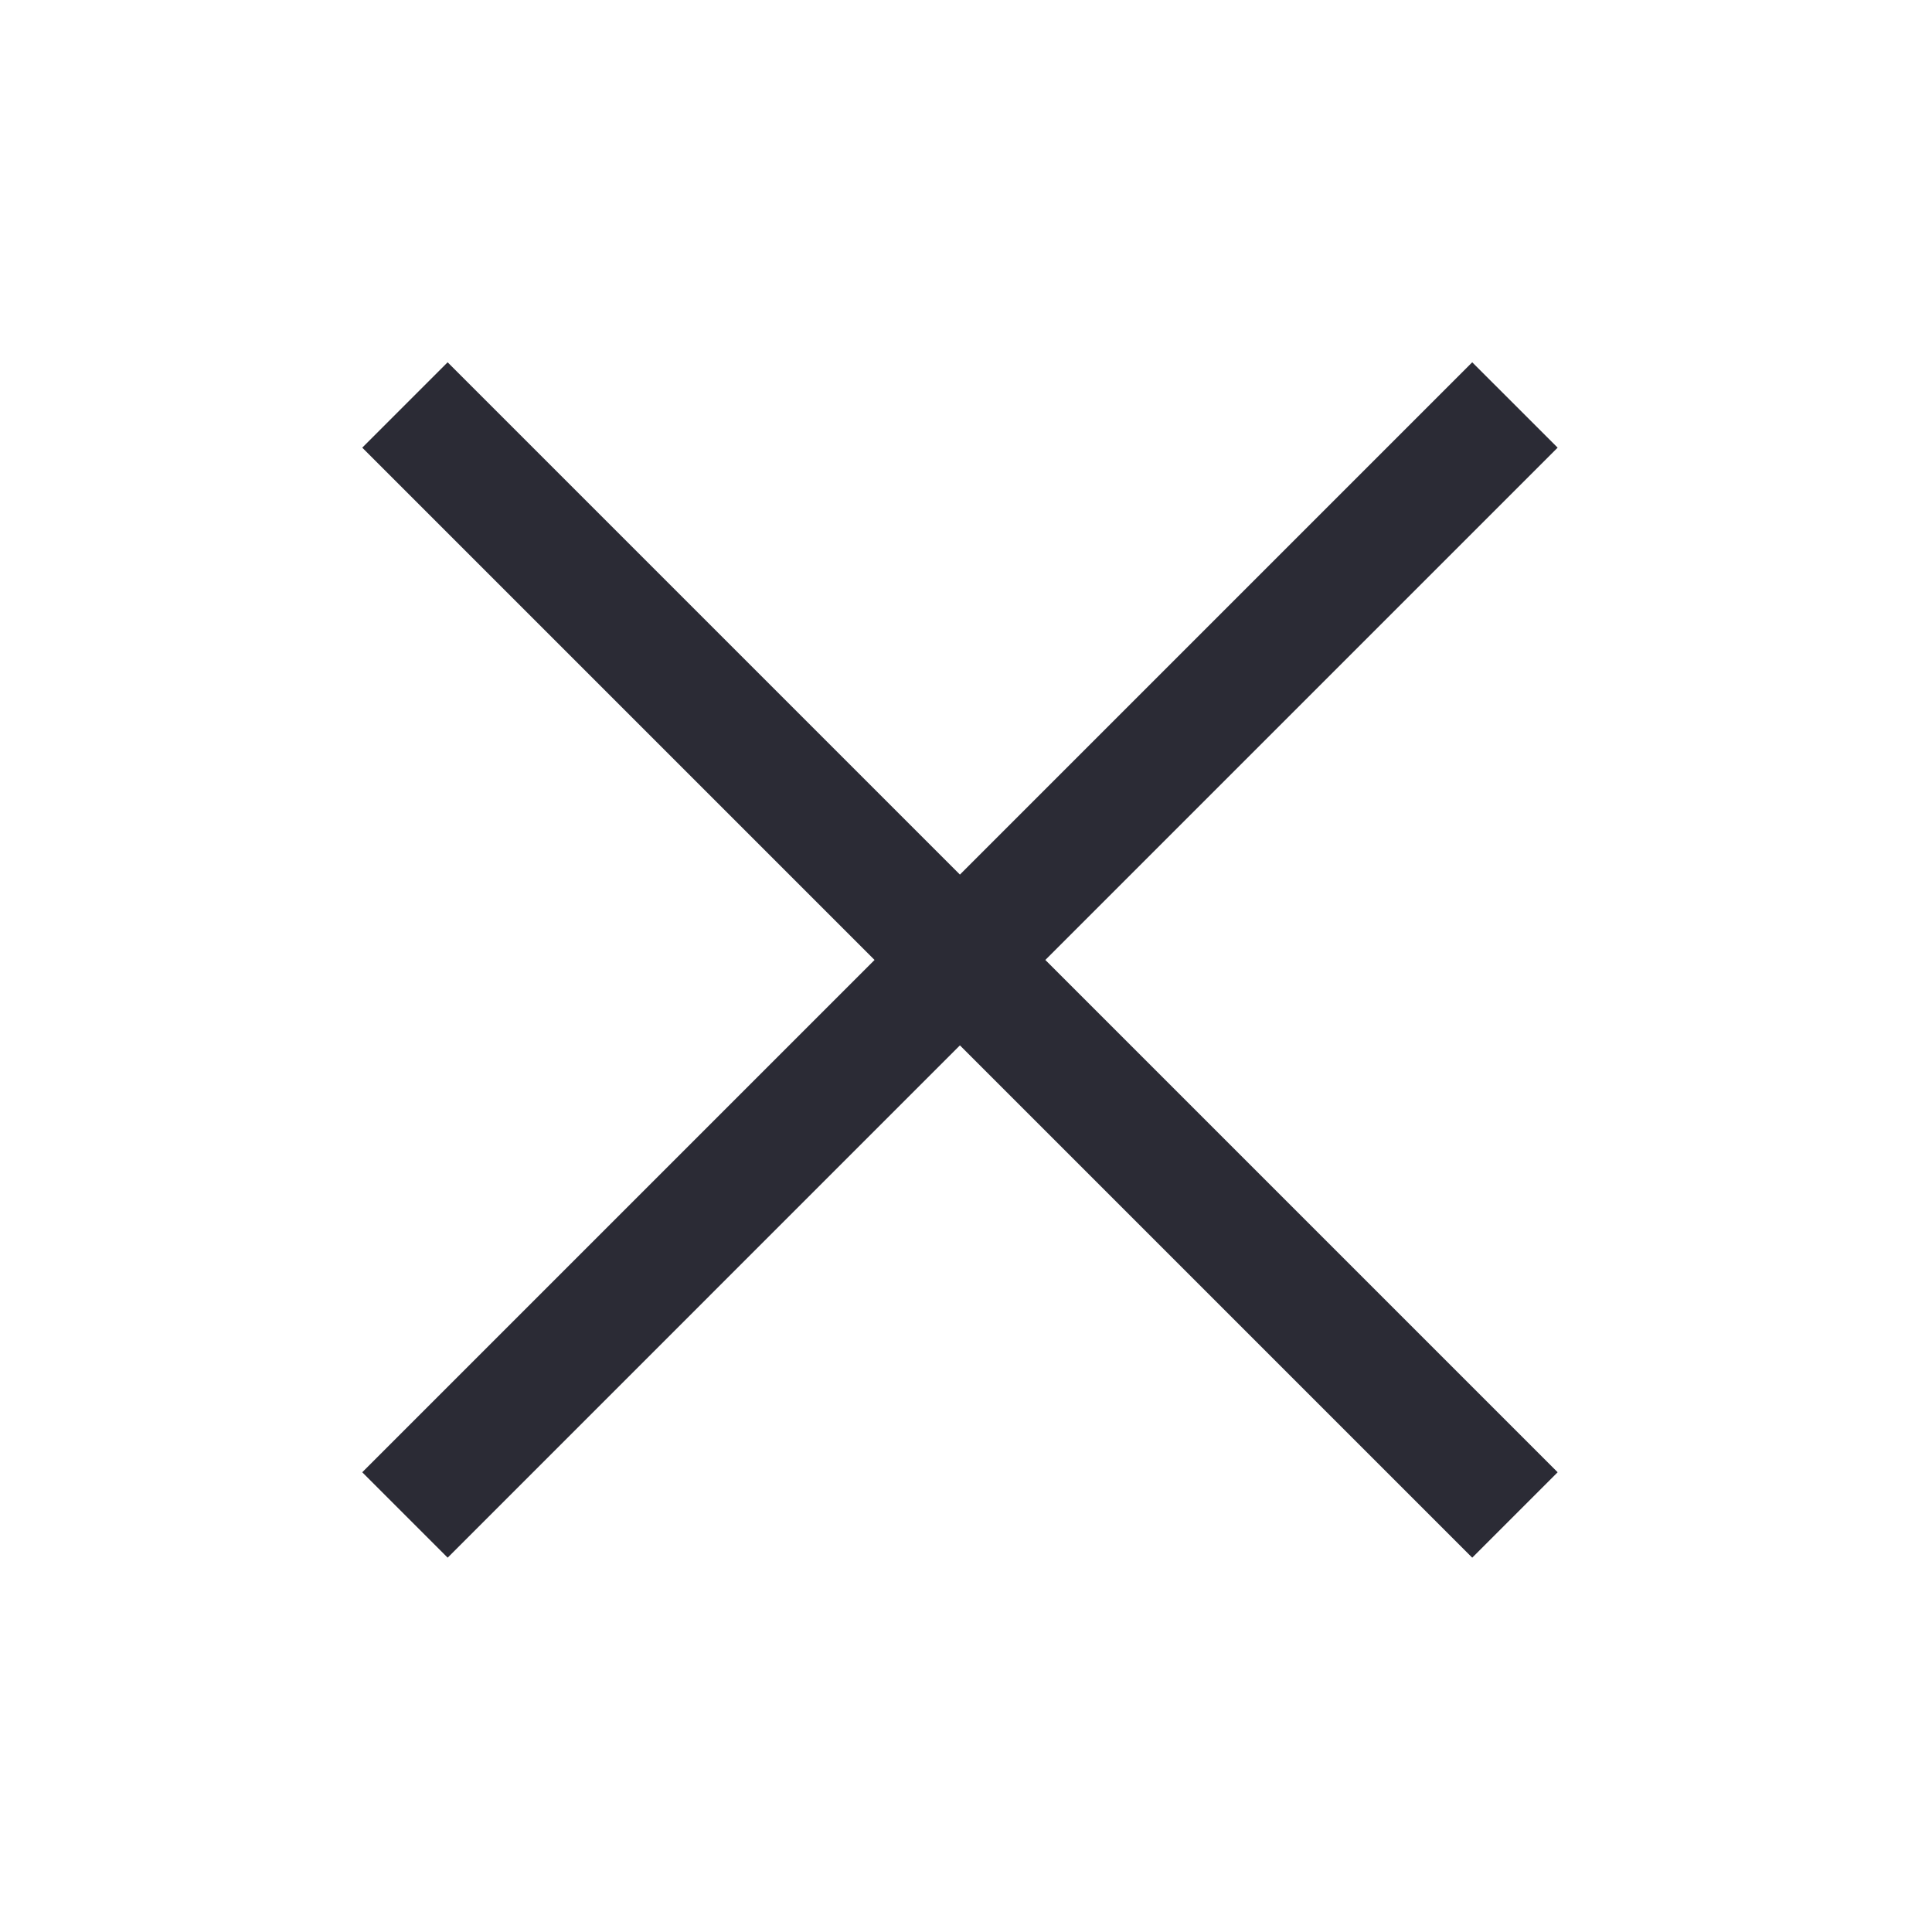 <svg width="48" height="48" viewBox="0 0 48 48" fill="none" xmlns="http://www.w3.org/2000/svg">
<path fill-rule="evenodd" clip-rule="evenodd" d="M36.577 38.7L38.699 36.578L25.971 23.85L38.699 11.122L36.577 9.001L23.849 21.729L11.121 9.001L9 11.122L21.728 23.85L9 36.578L11.122 38.7L23.849 25.972L36.577 38.7Z" fill="#2B2B35"/>
</svg>
